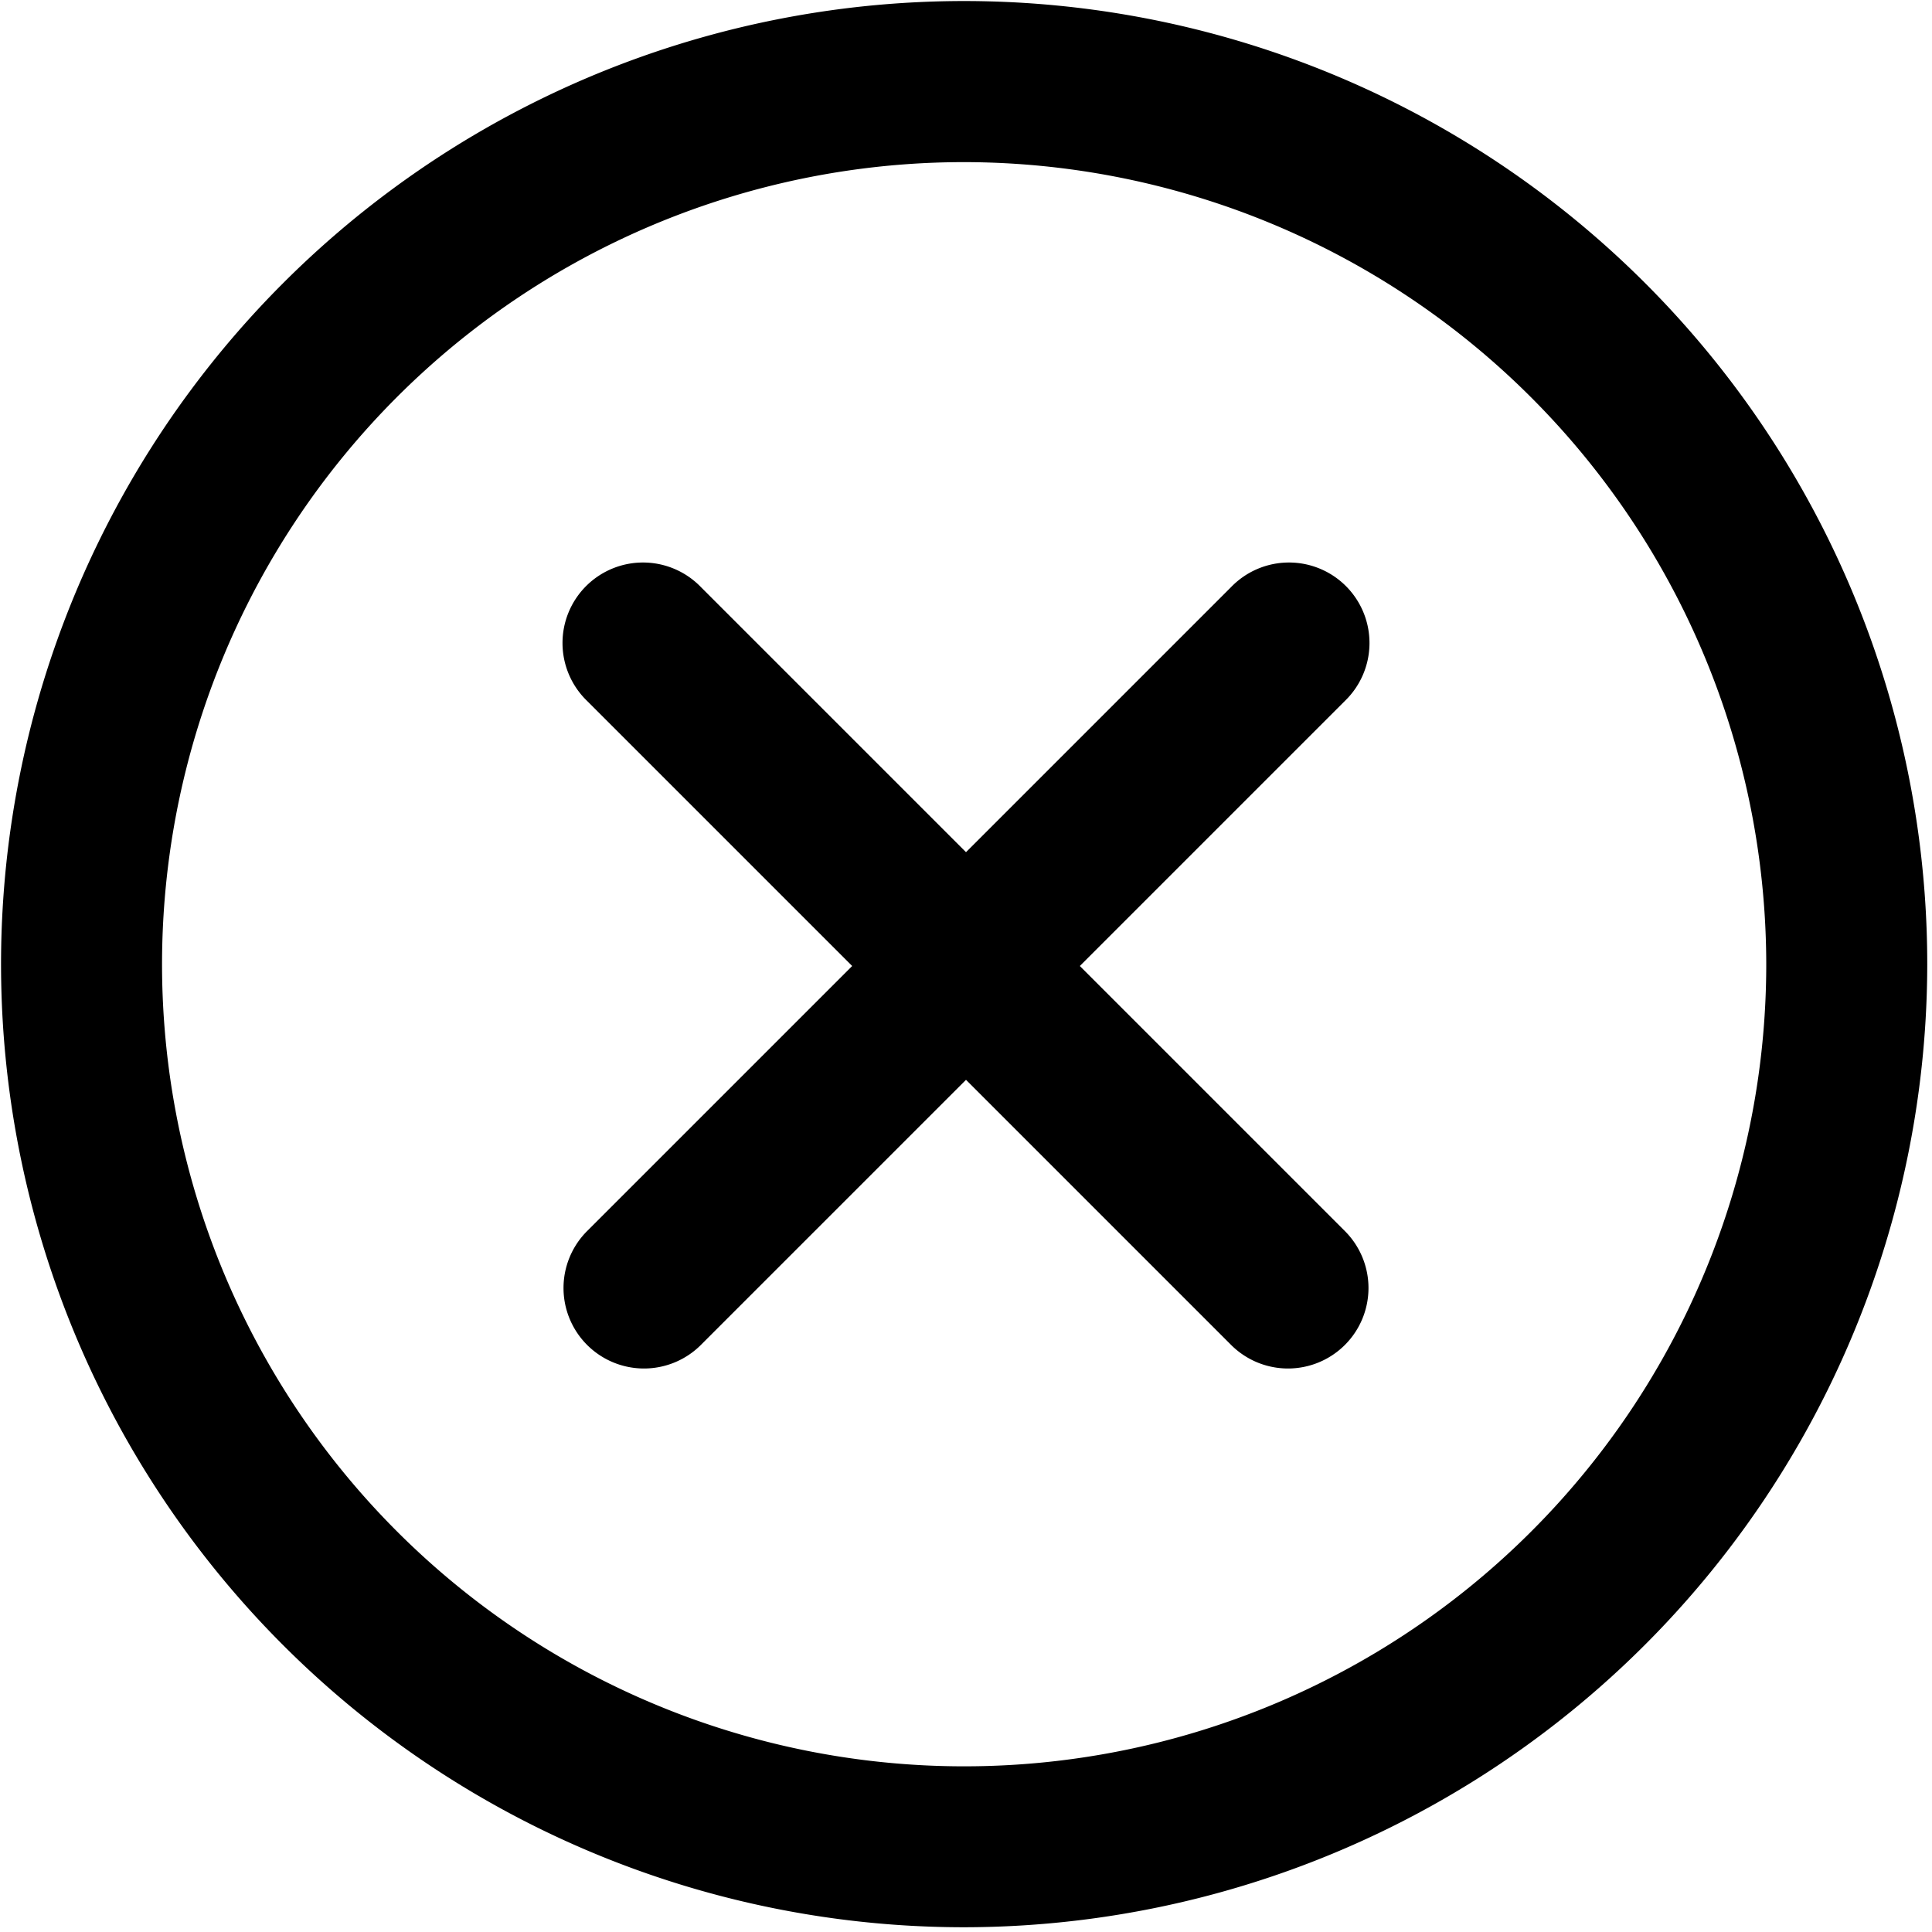 <svg viewBox="0 0 24 24" xmlns="http://www.w3.org/2000/svg"><g id="Close_in_circle" data-name="Close in circle"><path d="m11.978 23.941a11.964 11.964 0 1 1 11.963-11.963 11.976 11.976 0 0 1 -11.963 11.963zm0-21.927a9.964 9.964 0 1 0 9.963 9.964 9.975 9.975 0 0 0 -9.963-9.964z"/><path d="m16 17a1 1 0 0 1 -.707-.293l-8-8a1 1 0 1 1 1.414-1.414l8 8a1 1 0 0 1 -.707 1.707z"/><path d="m8 17a1 1 0 0 1 -.707-1.707l8-8a1 1 0 1 1 1.414 1.414l-8 8a1 1 0 0 1 -.707.293z"/></g></svg>